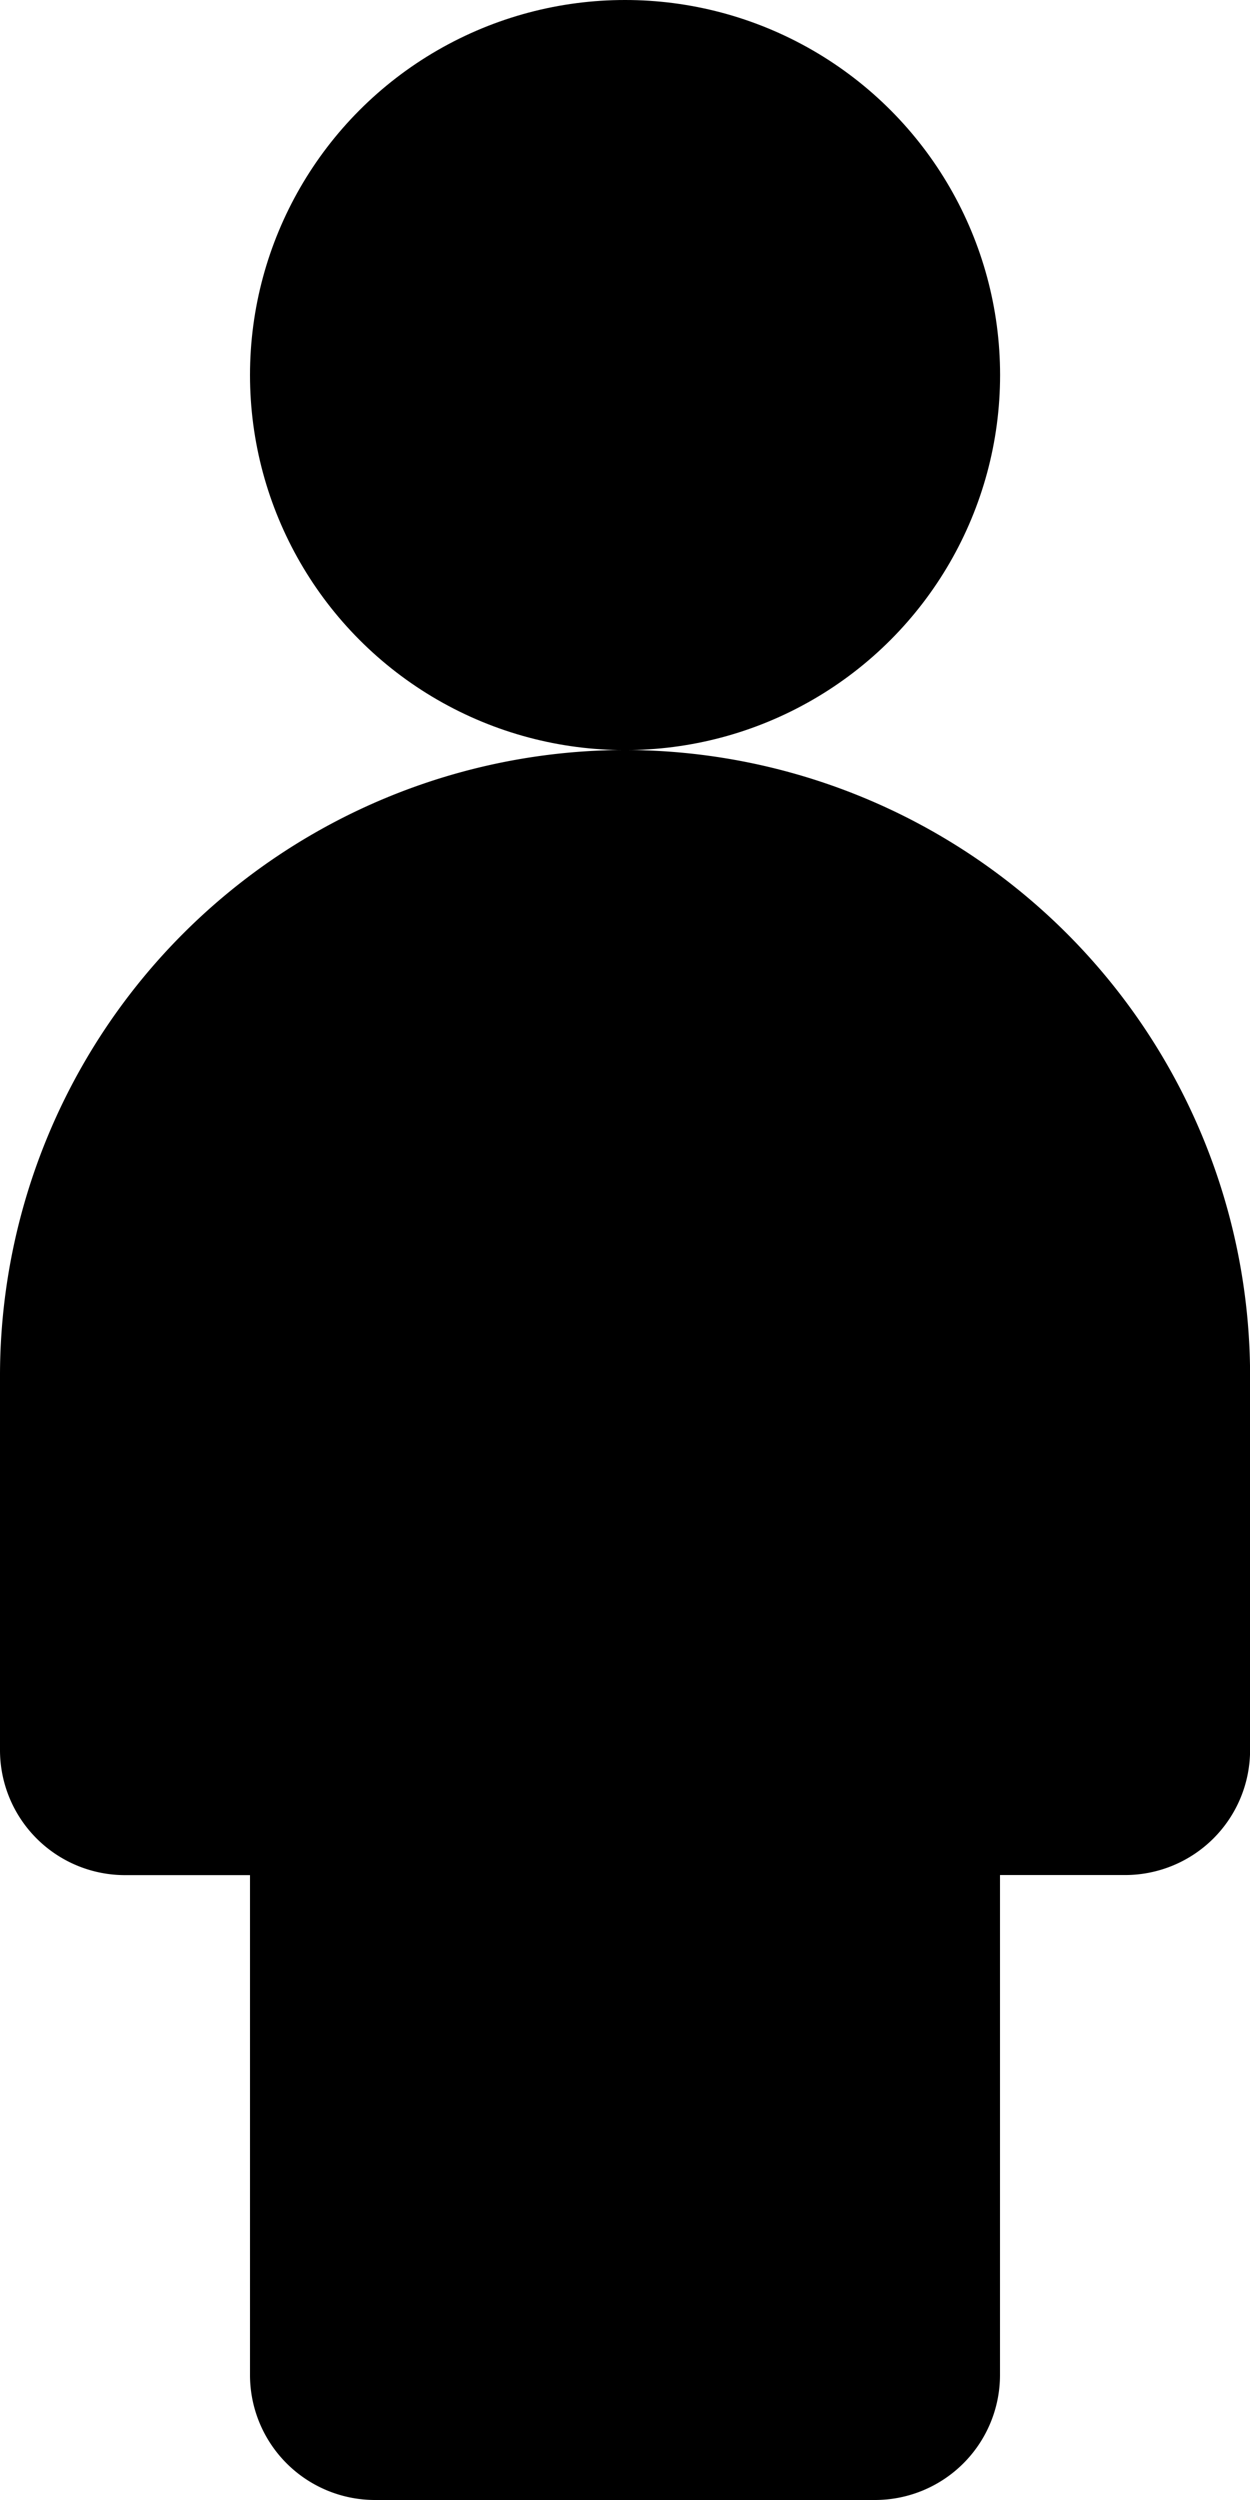 <svg xmlns="http://www.w3.org/2000/svg" viewBox="0 0 14.375 28.75"><title>account</title><g id="Ebene_2" data-name="Ebene 2"><g id="Bearbeitung"><circle cx="7.188" cy="4.313" r="4.313"/><path d="M7.188,8.625A7.2,7.2,0,0,0,0,15.813v4.313a1.438,1.438,0,0,0,1.438,1.438H2.875v5.75A1.438,1.438,0,0,0,4.313,28.75h5.75A1.438,1.438,0,0,0,11.5,27.313v-5.75h1.438a1.438,1.438,0,0,0,1.438-1.437V15.813A7.2,7.2,0,0,0,7.188,8.625Z"/></g></g></svg>